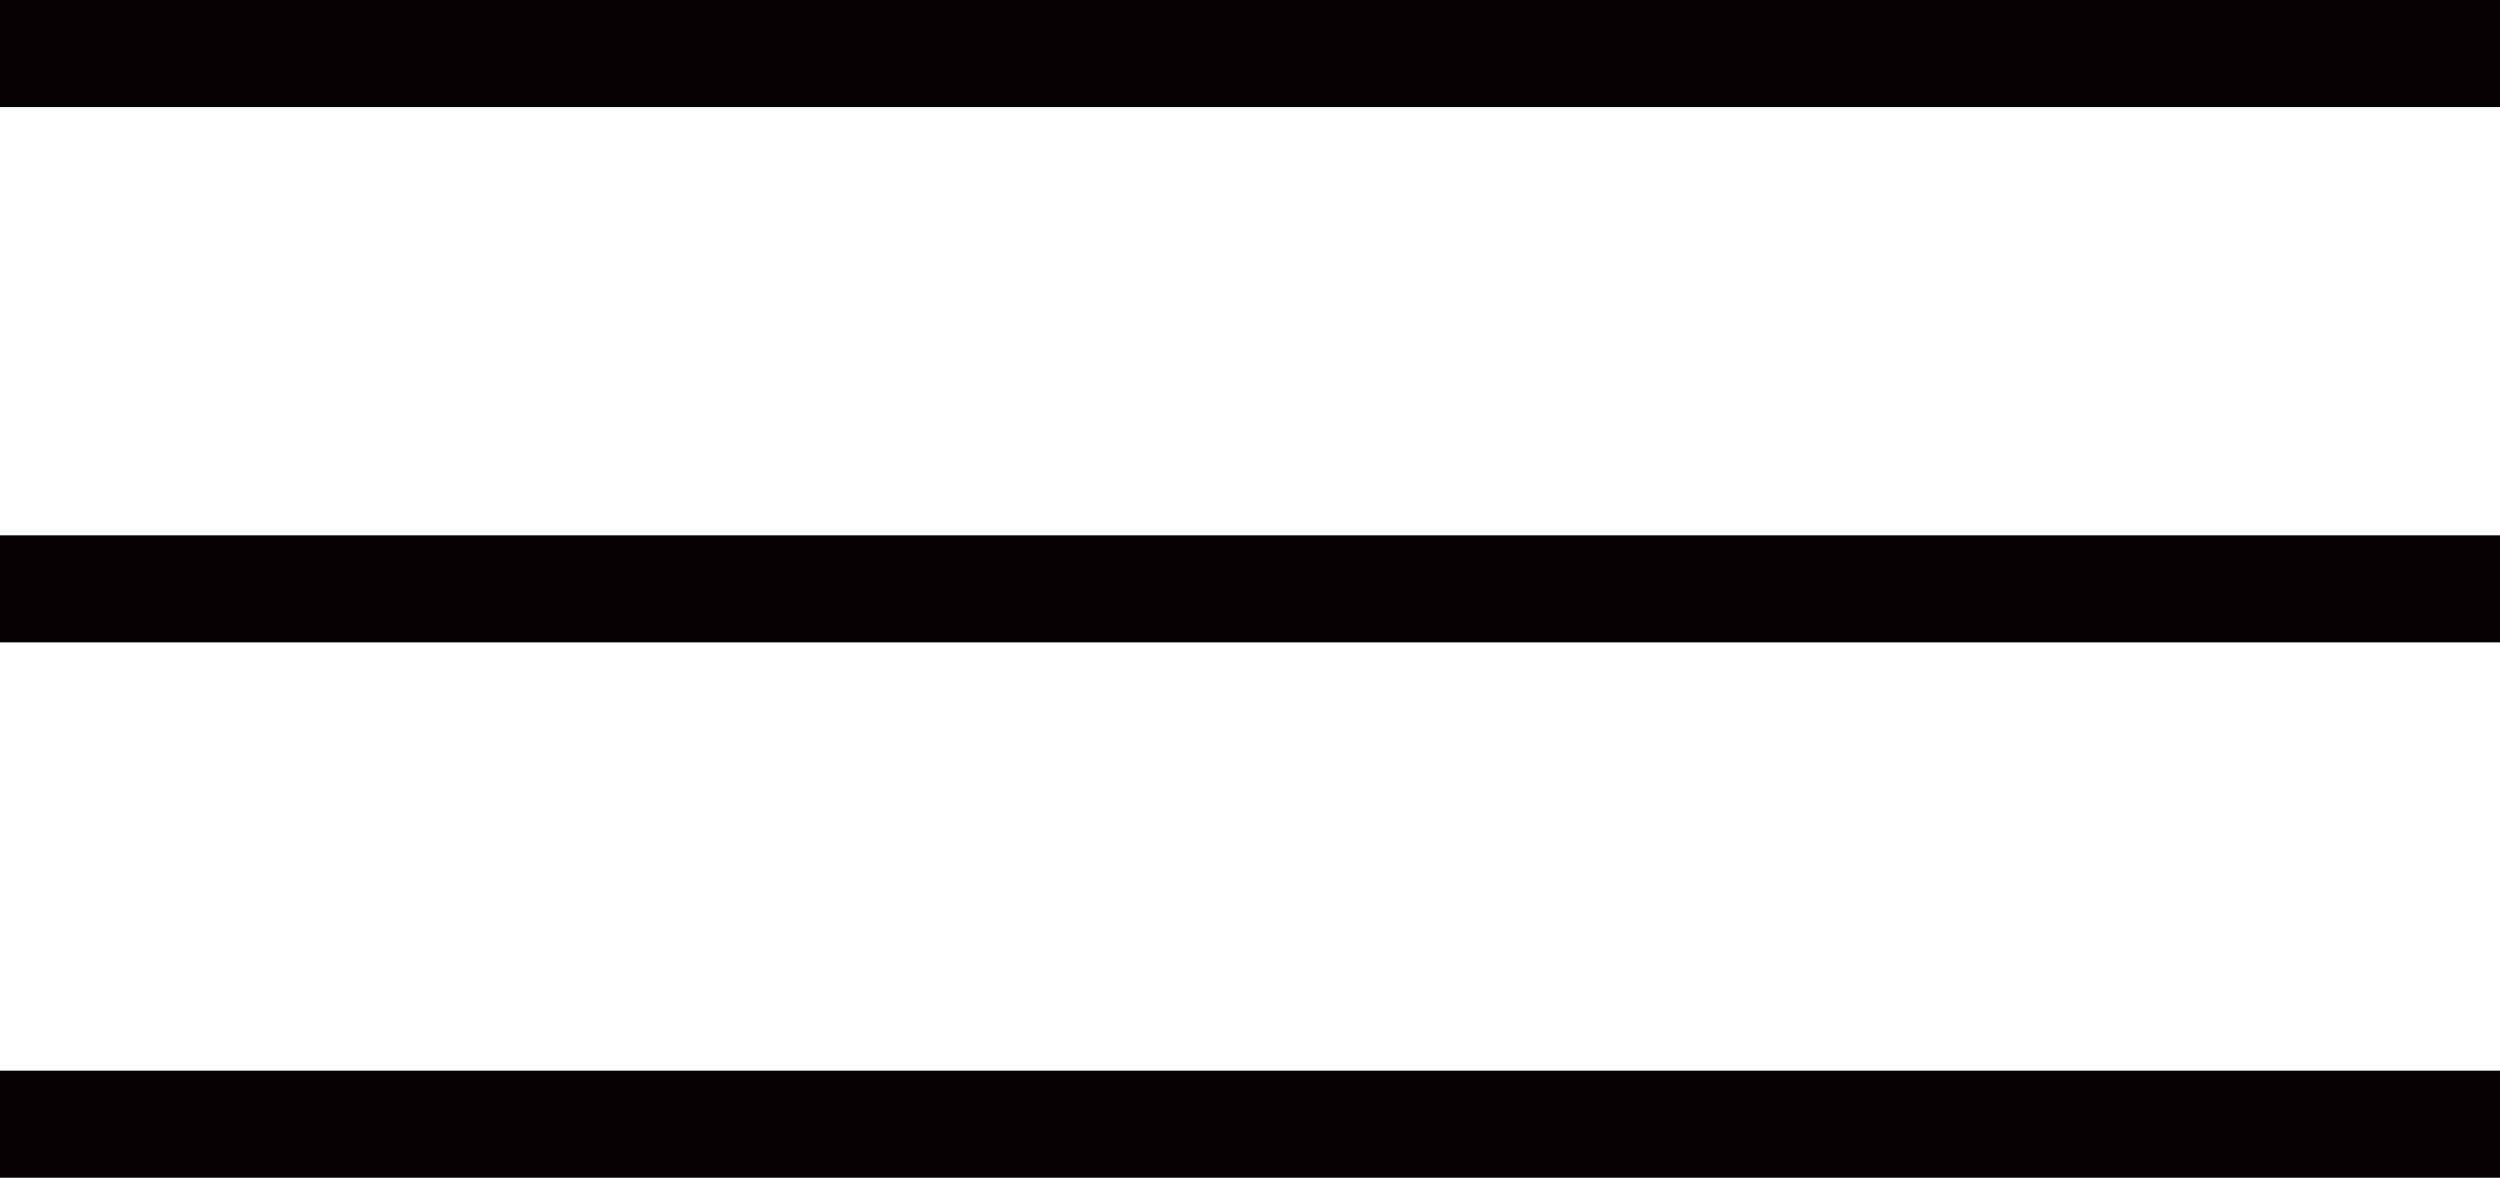 <?xml version="1.0" encoding="utf-8"?>
<!-- Generator: Adobe Illustrator 22.0.0, SVG Export Plug-In . SVG Version: 6.00 Build 0)  -->
<svg version="1.1" xmlns="http://www.w3.org/2000/svg" xmlns:xlink="http://www.w3.org/1999/xlink" x="0px" y="0px"
	 viewBox="0 0 233.5 110" style="enable-background:new 0 0 233.5 110;" xml:space="preserve">
<style type="text/css">
	.st0{fill:none;stroke:#070303;stroke-width:10;stroke-miterlimit:10;}
</style>
<g id="Layer_1">
</g>
<g id="Layer_2">
	<line class="st0" x1="0" y1="5" x2="233.5" y2="5"/>
	<line class="st0" x1="0" y1="55" x2="233.5" y2="55"/>
	<line class="st0" x1="0" y1="105" x2="233.5" y2="105"/>
</g>
</svg>
